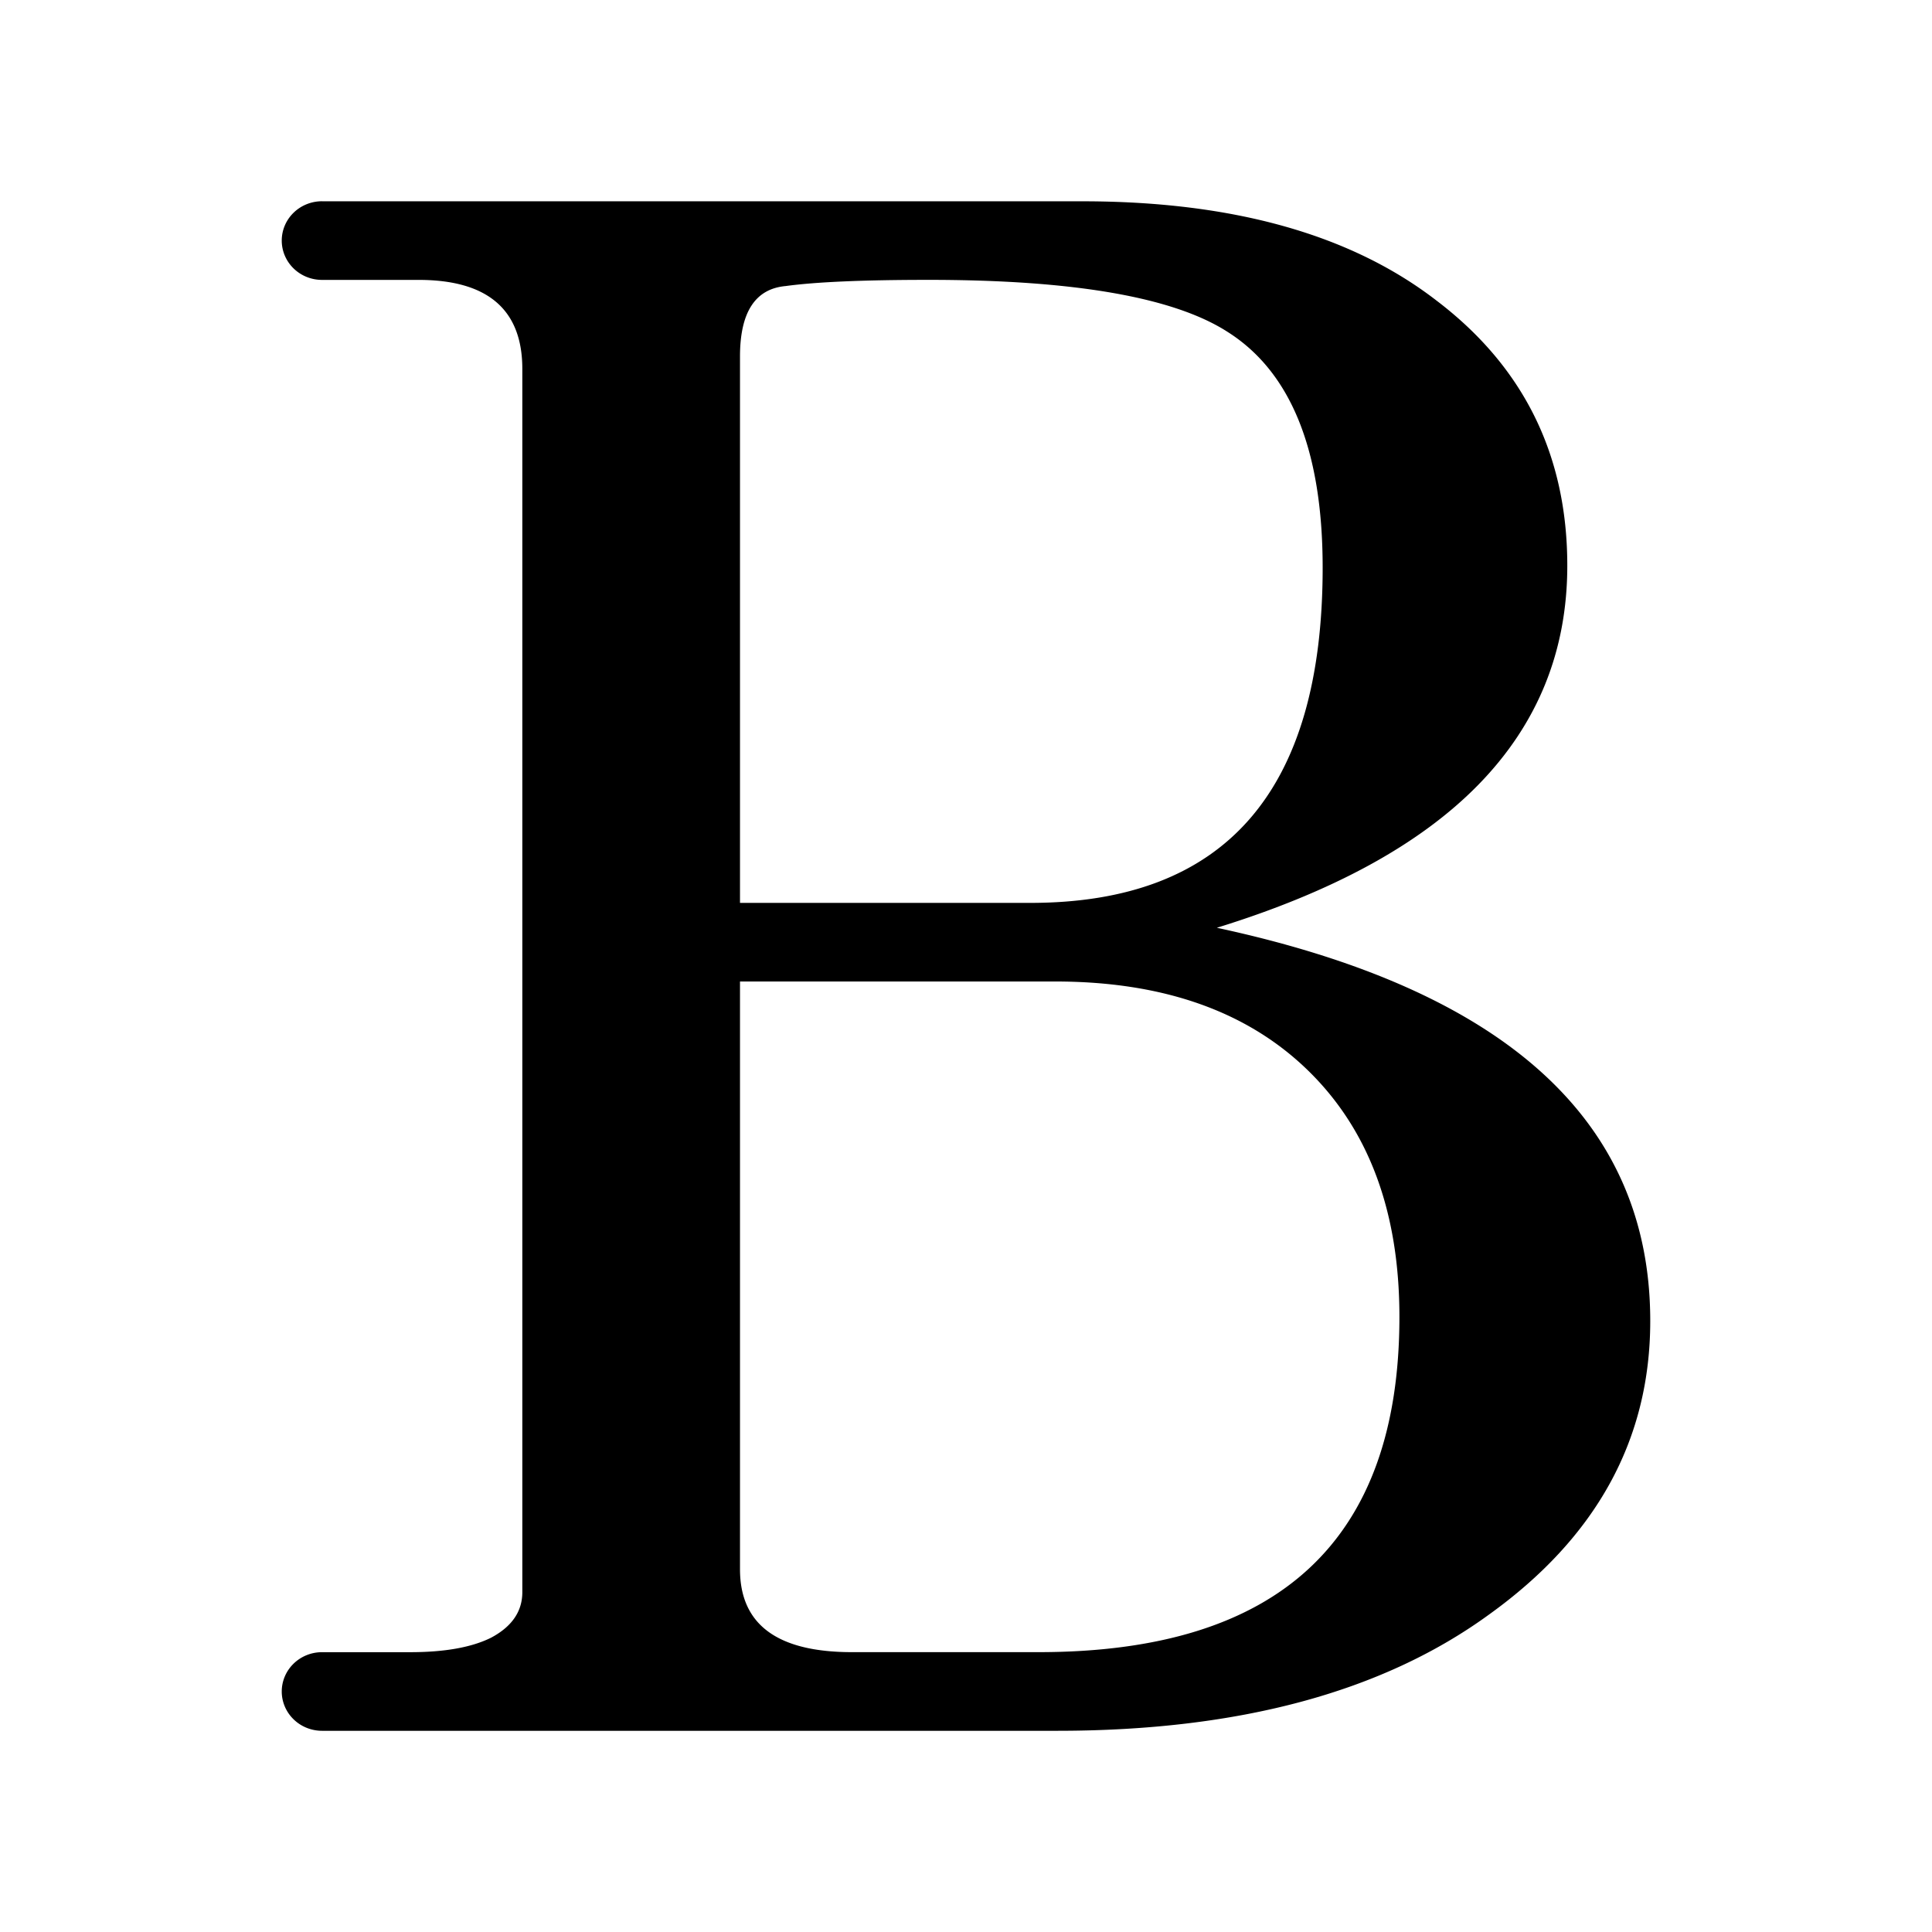 <?xml version="1.0" encoding="UTF-8" standalone="no"?>
<svg xmlns:rdf="http://www.w3.org/1999/02/22-rdf-syntax-ns#" xmlns="http://www.w3.org/2000/svg" height="48" width="48" version="1.1" xmlns:cc="http://creativecommons.org/ns#" xmlns:dc="http://purl.org/dc/elements/1.1/" viewBox="0 0 48 48">
<path style="fill:#000000" d="m8 5a1 0.977 0 0 0 -1 0.977 1 0.977 0 0 0 1 0.977h2.4c1.718 0 2.577 0.739 2.577 2.213v30.389c0 0.48-0.259 0.856-0.774 1.131-0.481 0.24-1.151 0.361-2.01 0.361h-2.193a1 0.977 0 0 0 -1 0.976 1 0.977 0 0 0 1 0.977h18.268c4.499 0 8.07-0.959 10.714-2.879 2.679-1.92 4.018-4.355 4.018-7.303 0-4.97-3.59-8.227-10.768-9.769 2.885-0.891 5.05-2.075 6.493-3.549 1.476-1.508 2.214-3.324 2.214-5.449 0-2.743-1.082-4.937-3.246-6.582-2.129-1.645-5.065-2.469-8.808-2.469h-18.885zm15.072 1.953c3.606 0 6.079 0.43 7.418 1.287 1.58 0.994 2.371 2.948 2.371 5.862 0 5.553-2.421 8.33-7.263 8.33h-7.213v-13.575c0-1.097 0.377-1.681 1.133-1.75 0.755-0.103 1.94-0.154 3.554-0.154zm-4.687 17.432h7.83c2.679 0 4.774 0.739 6.285 2.213s2.268 3.513 2.268 6.119c0 5.553-2.99 8.33-8.965 8.33h-4.637c-1.855 0-2.781-0.687-2.781-2.059v-14.603z"/>
</svg>
